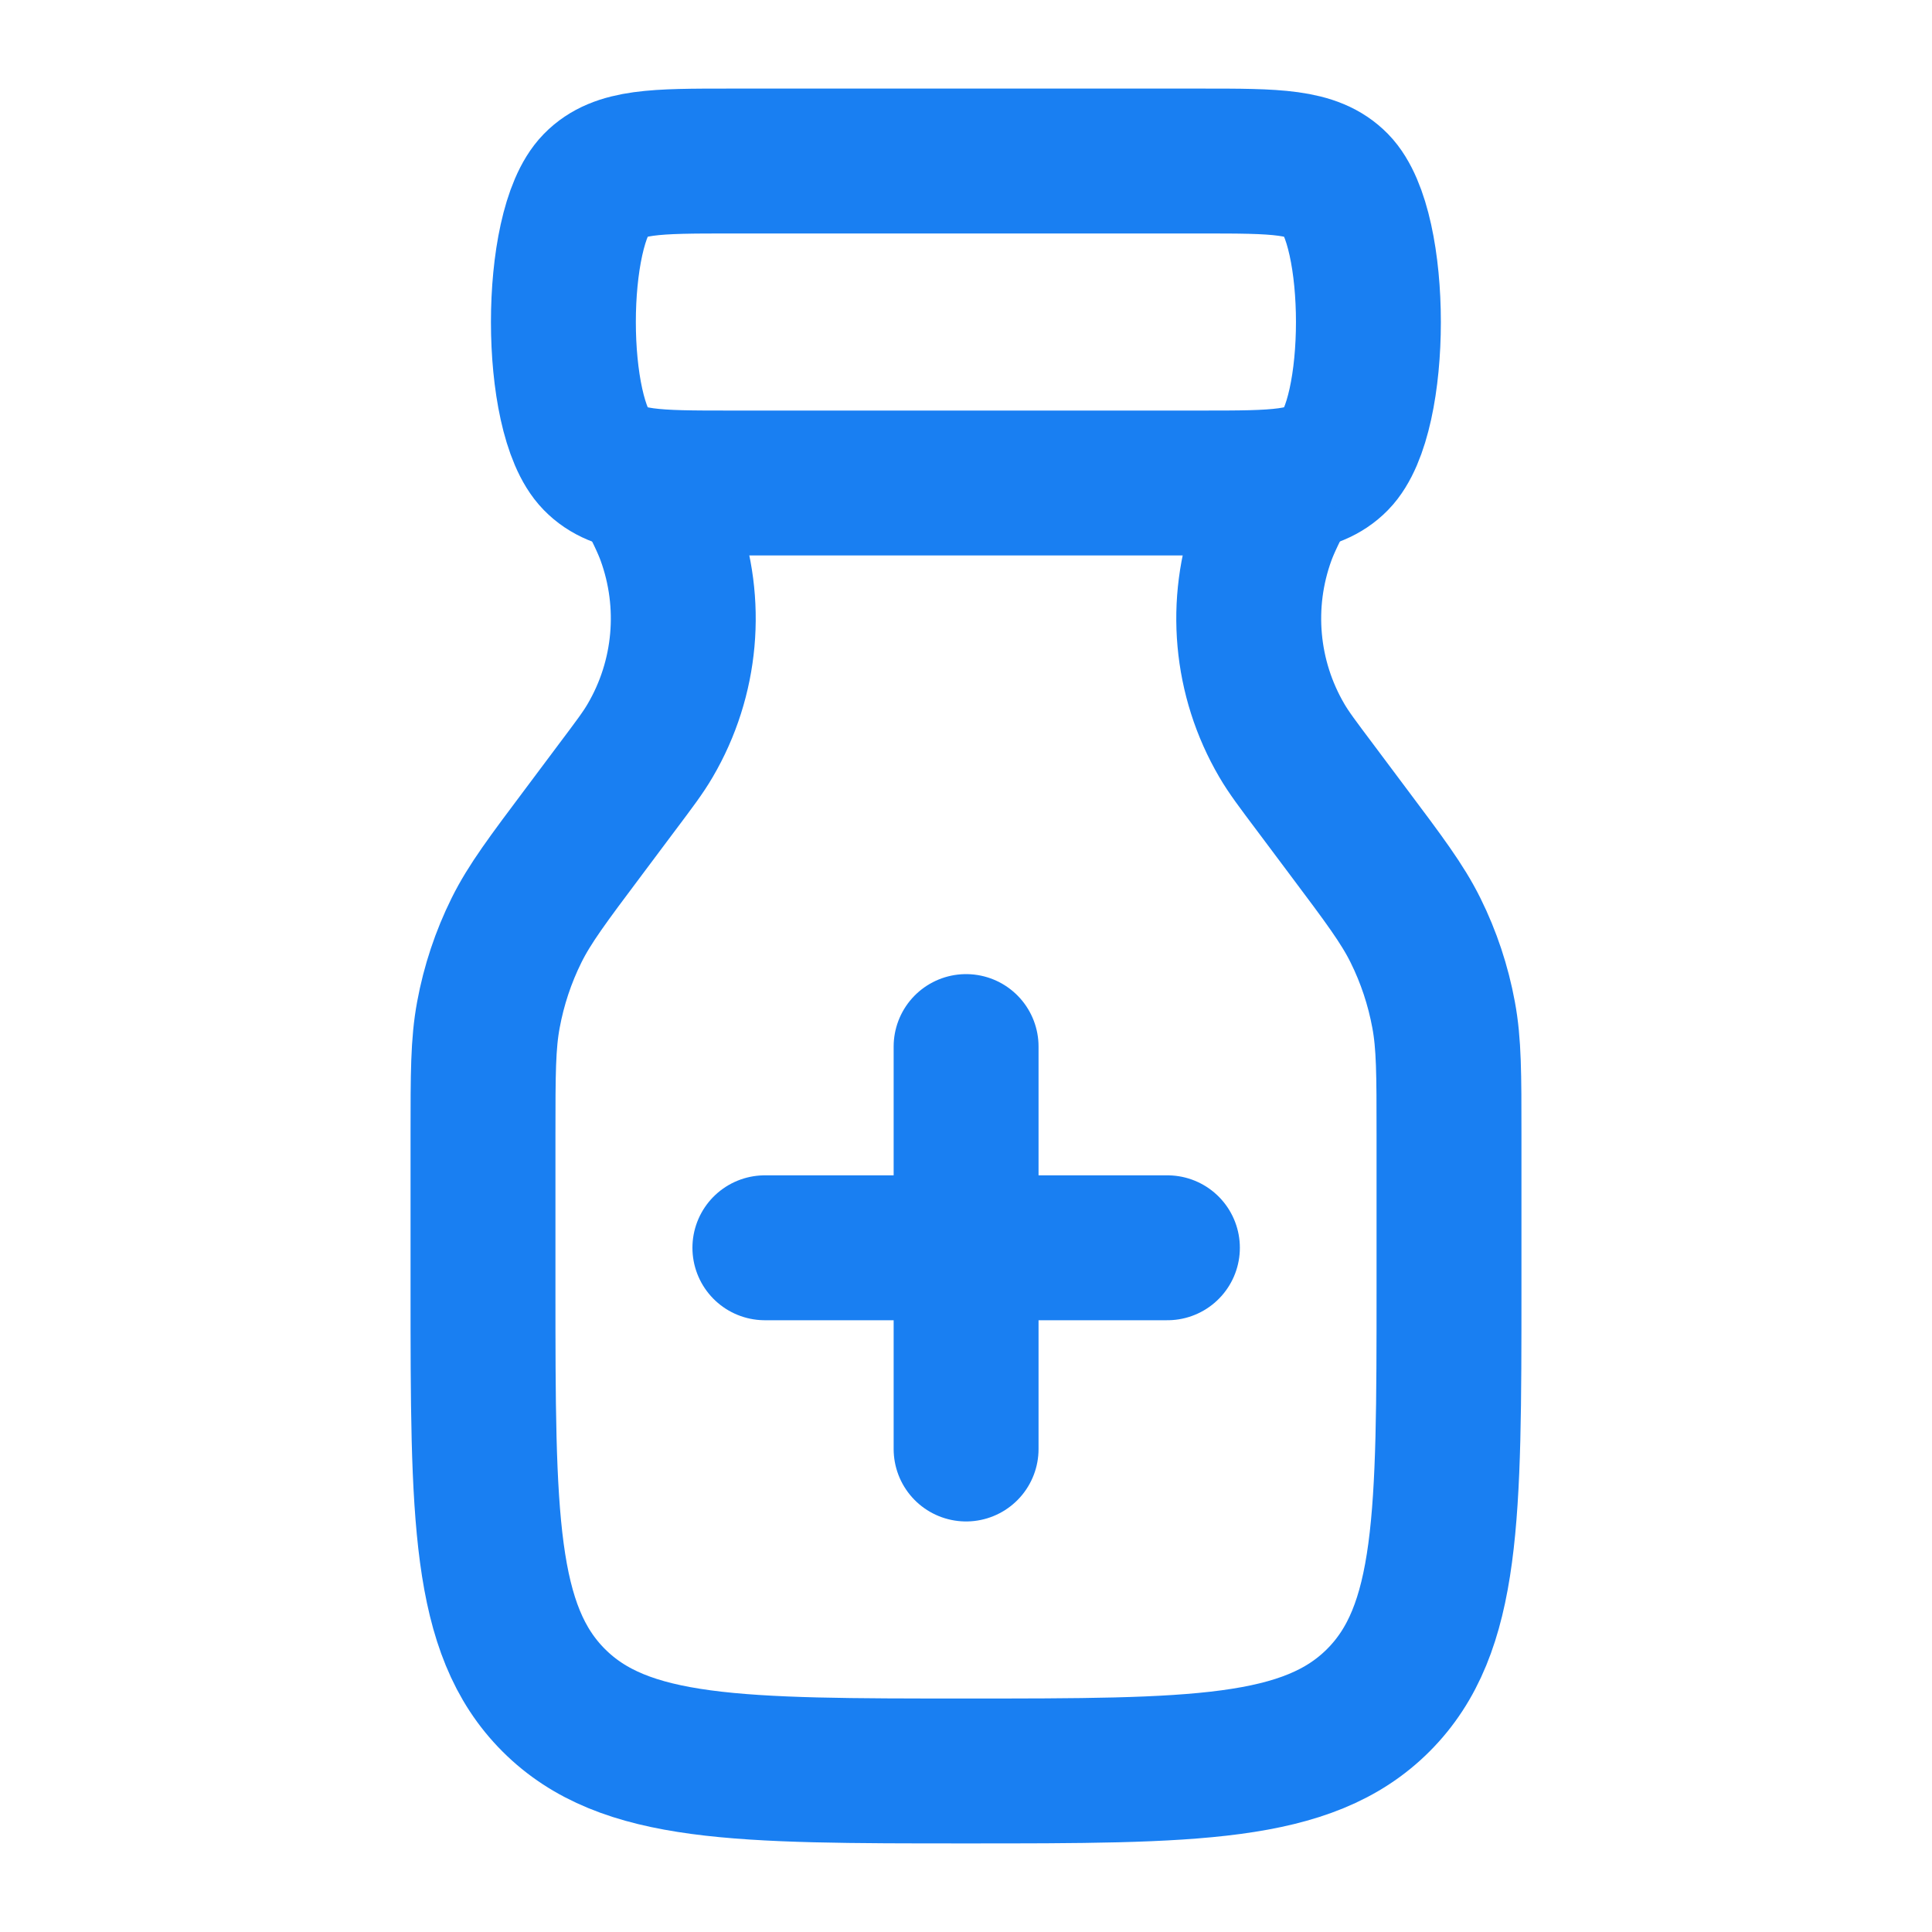 <svg width="20" height="20" viewBox="0 0 20 20" fill="none" xmlns="http://www.w3.org/2000/svg">
<path d="M7.556 1.667H12.442C13.209 1.667 13.593 1.667 13.832 1.911C14.277 2.366 14.277 4.301 13.832 4.756C13.593 5 13.209 5 12.442 5H7.556C6.788 5 6.404 5 6.166 4.756C5.721 4.301 5.721 2.366 6.166 1.911C6.404 1.667 6.788 1.667 7.556 1.667Z" stroke="#197FF2" stroke-width="1.5"/>
<path d="M6.667 5C6.804 5.275 6.873 5.412 6.922 5.546C7.177 6.246 7.107 7.023 6.731 7.665C6.659 7.789 6.566 7.912 6.382 8.157L6.046 8.606C5.671 9.106 5.483 9.356 5.347 9.63C5.21 9.906 5.112 10.201 5.056 10.505C5 10.805 5 11.118 5 11.743V13.333C5 15.69 5 16.869 5.732 17.601C6.464 18.333 7.643 18.333 10 18.333C12.357 18.333 13.536 18.333 14.268 17.601C15 16.869 15 15.69 15 13.333V11.743C15 11.118 15 10.805 14.944 10.505C14.888 10.201 14.79 9.906 14.653 9.63C14.517 9.356 14.329 9.106 13.954 8.606L13.618 8.157C13.434 7.912 13.341 7.789 13.269 7.665C12.893 7.023 12.823 6.246 13.078 5.546C13.127 5.412 13.196 5.275 13.333 5" stroke="#197FF2" stroke-width="1.5"/>
<path d="M10.001 10.834V15M7.918 12.917H12.085" stroke="#197FF2" stroke-width="1.5" stroke-linecap="round"/>
</svg>
